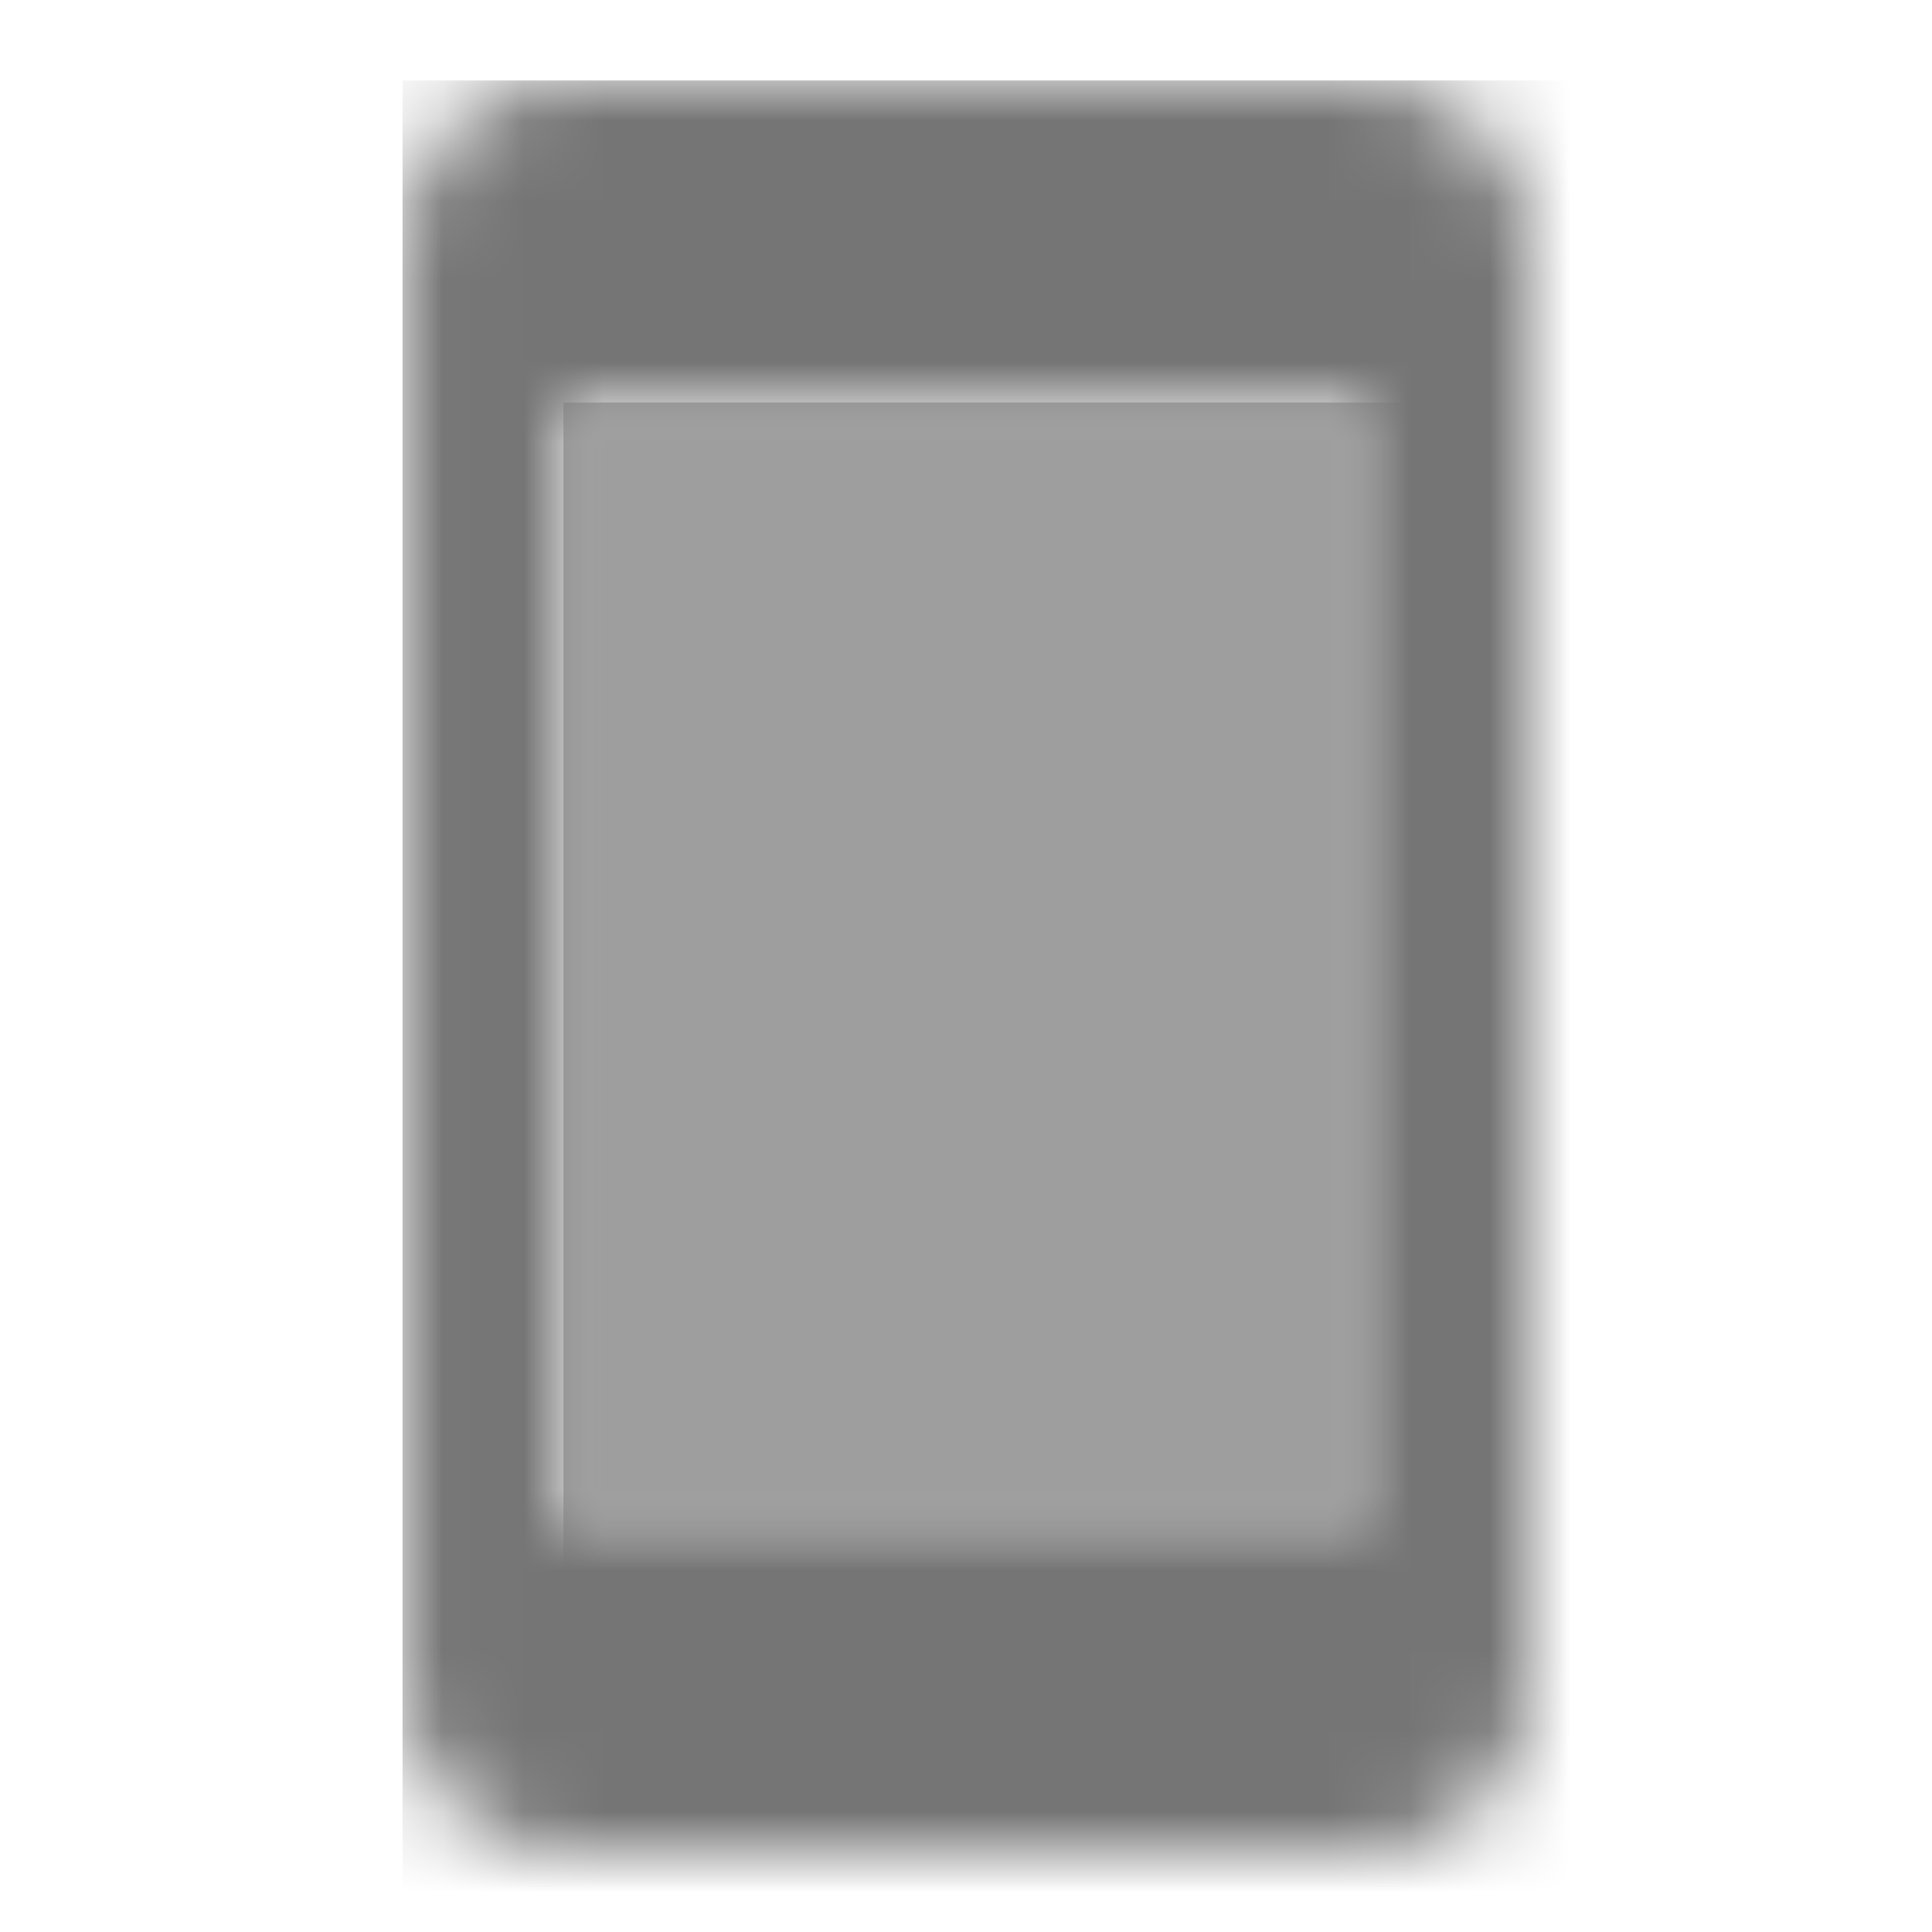 <?xml version="1.0" encoding="UTF-8"?>
<svg width="24px" height="24px" viewBox="0 0 24 24" version="1.1" xmlns="http://www.w3.org/2000/svg" xmlns:xlink="http://www.w3.org/1999/xlink">
    <!-- Generator: Sketch 50 (54983) - http://www.bohemiancoding.com/sketch -->
    <title>icon/communication/stay_current_portrait_24px_two_tone</title>
    <desc>Created with Sketch.</desc>
    <defs>
        <rect id="path-1" x="0" y="0" width="10" height="14"></rect>
        <path d="M12,0.01 L2,0 C0.9,0 0.01,0.9 0.01,2 L0.01,20 C0.01,21.1 0.9,22 2,22 L12,22 C13.1,22 14,21.1 14,20 L14,2 C14,0.9 13.1,0.01 12,0.01 Z M12,18 L2,18 L2,4 L12,4 L12,18 Z" id="path-3"></path>
    </defs>
    <g id="icon/communication/stay_current_portrait_24px" stroke="none" stroke-width="1" fill="none" fill-rule="evenodd">
        <g id="↳-Light-Color" transform="translate(7, 5)">
            <mask id="mask-2" fill="white">
                <use xlink:href="#path-1"></use>
            </mask>
            <g id="Mask" opacity="0.3" fill-rule="nonzero"></g>
            <g id="✱-/-Color-/-Icons-/-Black-/-Disabled" mask="url(#mask-2)" fill="#000000" fill-opacity="0.38">
                <rect id="Rectangle" x="0" y="0" width="101" height="101"></rect>
            </g>
        </g>
        <g id="↳-Dark-Color" transform="translate(5, 1)">
            <mask id="mask-4" fill="white">
                <use xlink:href="#path-3"></use>
            </mask>
            <g id="Mask" fill-rule="nonzero"></g>
            <g id="✱-/-Color-/-Icons-/-Black-/-Inactive" mask="url(#mask-4)" fill="#000000" fill-opacity="0.54">
                <rect id="Rectangle" x="0" y="0" width="101" height="101"></rect>
            </g>
        </g>
    </g>
</svg>